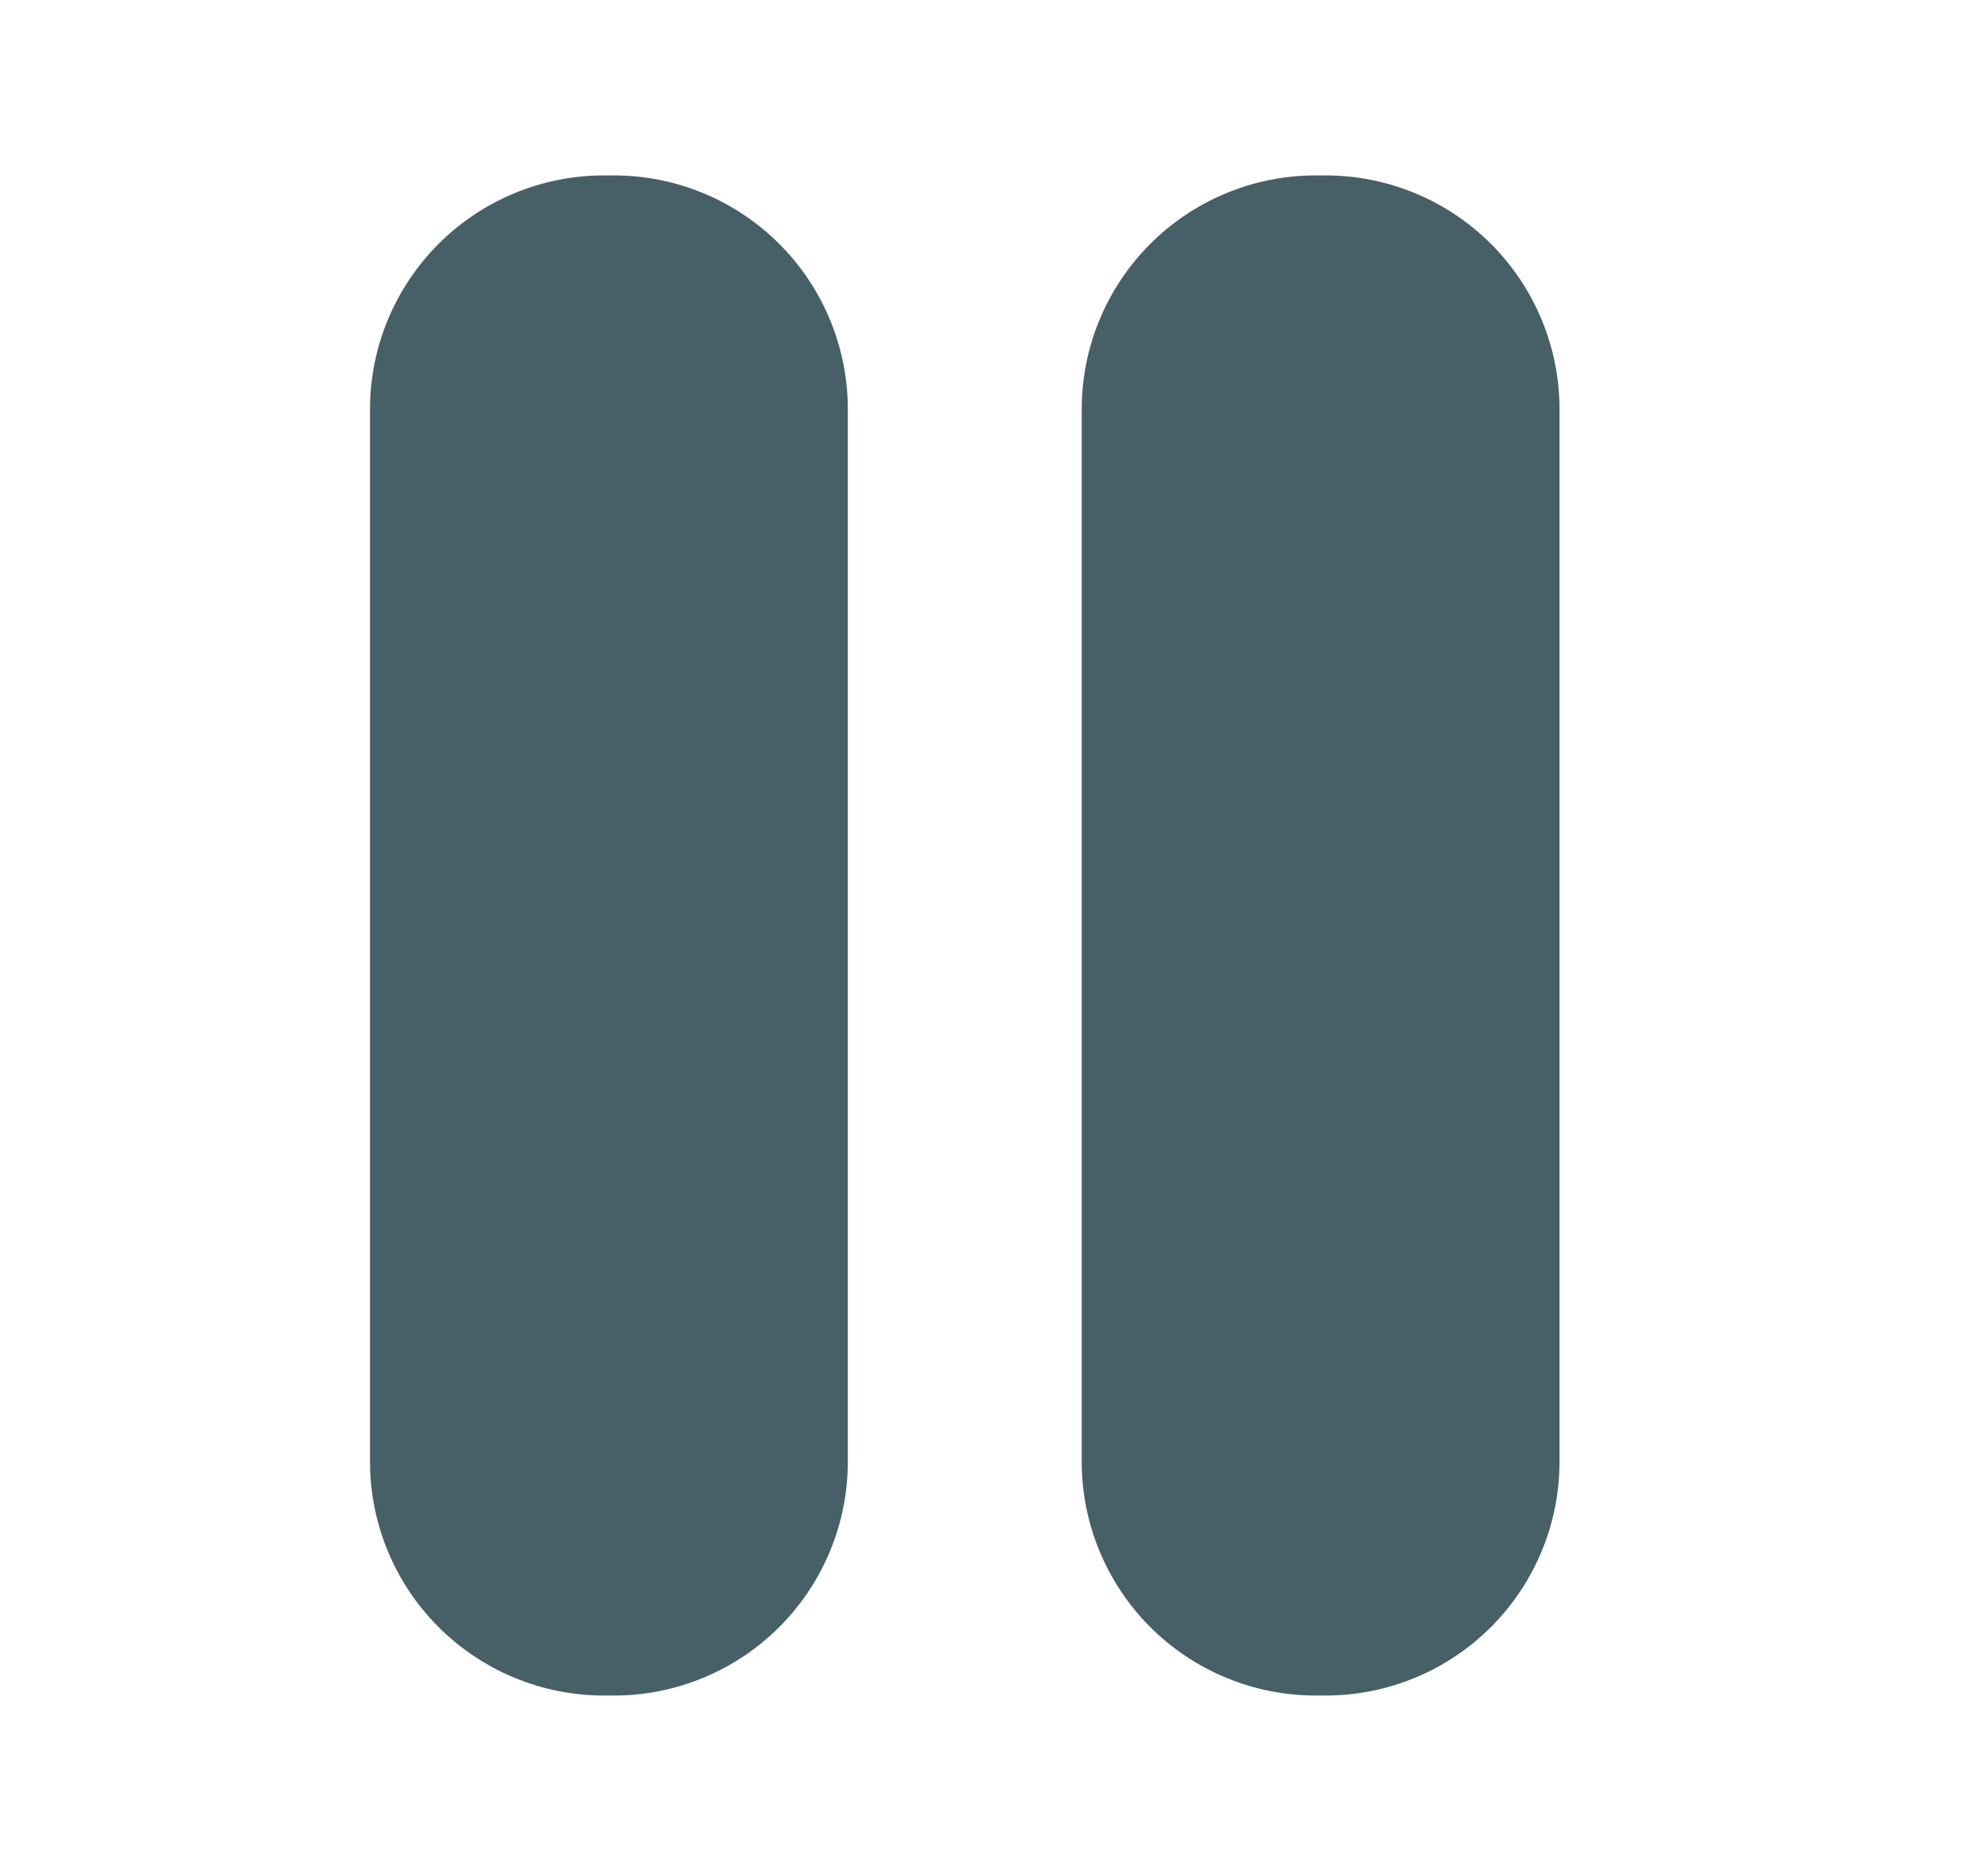 <svg width="17" height="16" viewBox="0 0 17 16" fill="none" xmlns="http://www.w3.org/2000/svg">
<path fill-rule="evenodd" clip-rule="evenodd" d="M3.164 3.5C3.164 2.97 3.375 2.461 3.75 2.086C4.125 1.711 4.634 1.5 5.164 1.5H5.25C5.78 1.5 6.289 1.711 6.664 2.086C7.039 2.461 7.25 2.97 7.25 3.5V12.5C7.25 13.03 7.039 13.539 6.664 13.914C6.289 14.289 5.78 14.5 5.25 14.5H5.164C4.634 14.5 4.125 14.289 3.75 13.914C3.375 13.539 3.164 13.03 3.164 12.5V3.5ZM9.25 3.5C9.25 2.97 9.461 2.461 9.836 2.086C10.211 1.711 10.72 1.5 11.25 1.5H11.336C11.866 1.5 12.375 1.711 12.75 2.086C13.125 2.461 13.336 2.97 13.336 3.5V12.5C13.336 13.03 13.125 13.539 12.75 13.914C12.375 14.289 11.866 14.5 11.336 14.5H11.25C10.72 14.5 10.211 14.289 9.836 13.914C9.461 13.539 9.25 13.03 9.25 12.5V3.5Z" fill="#476067"/>
</svg>

